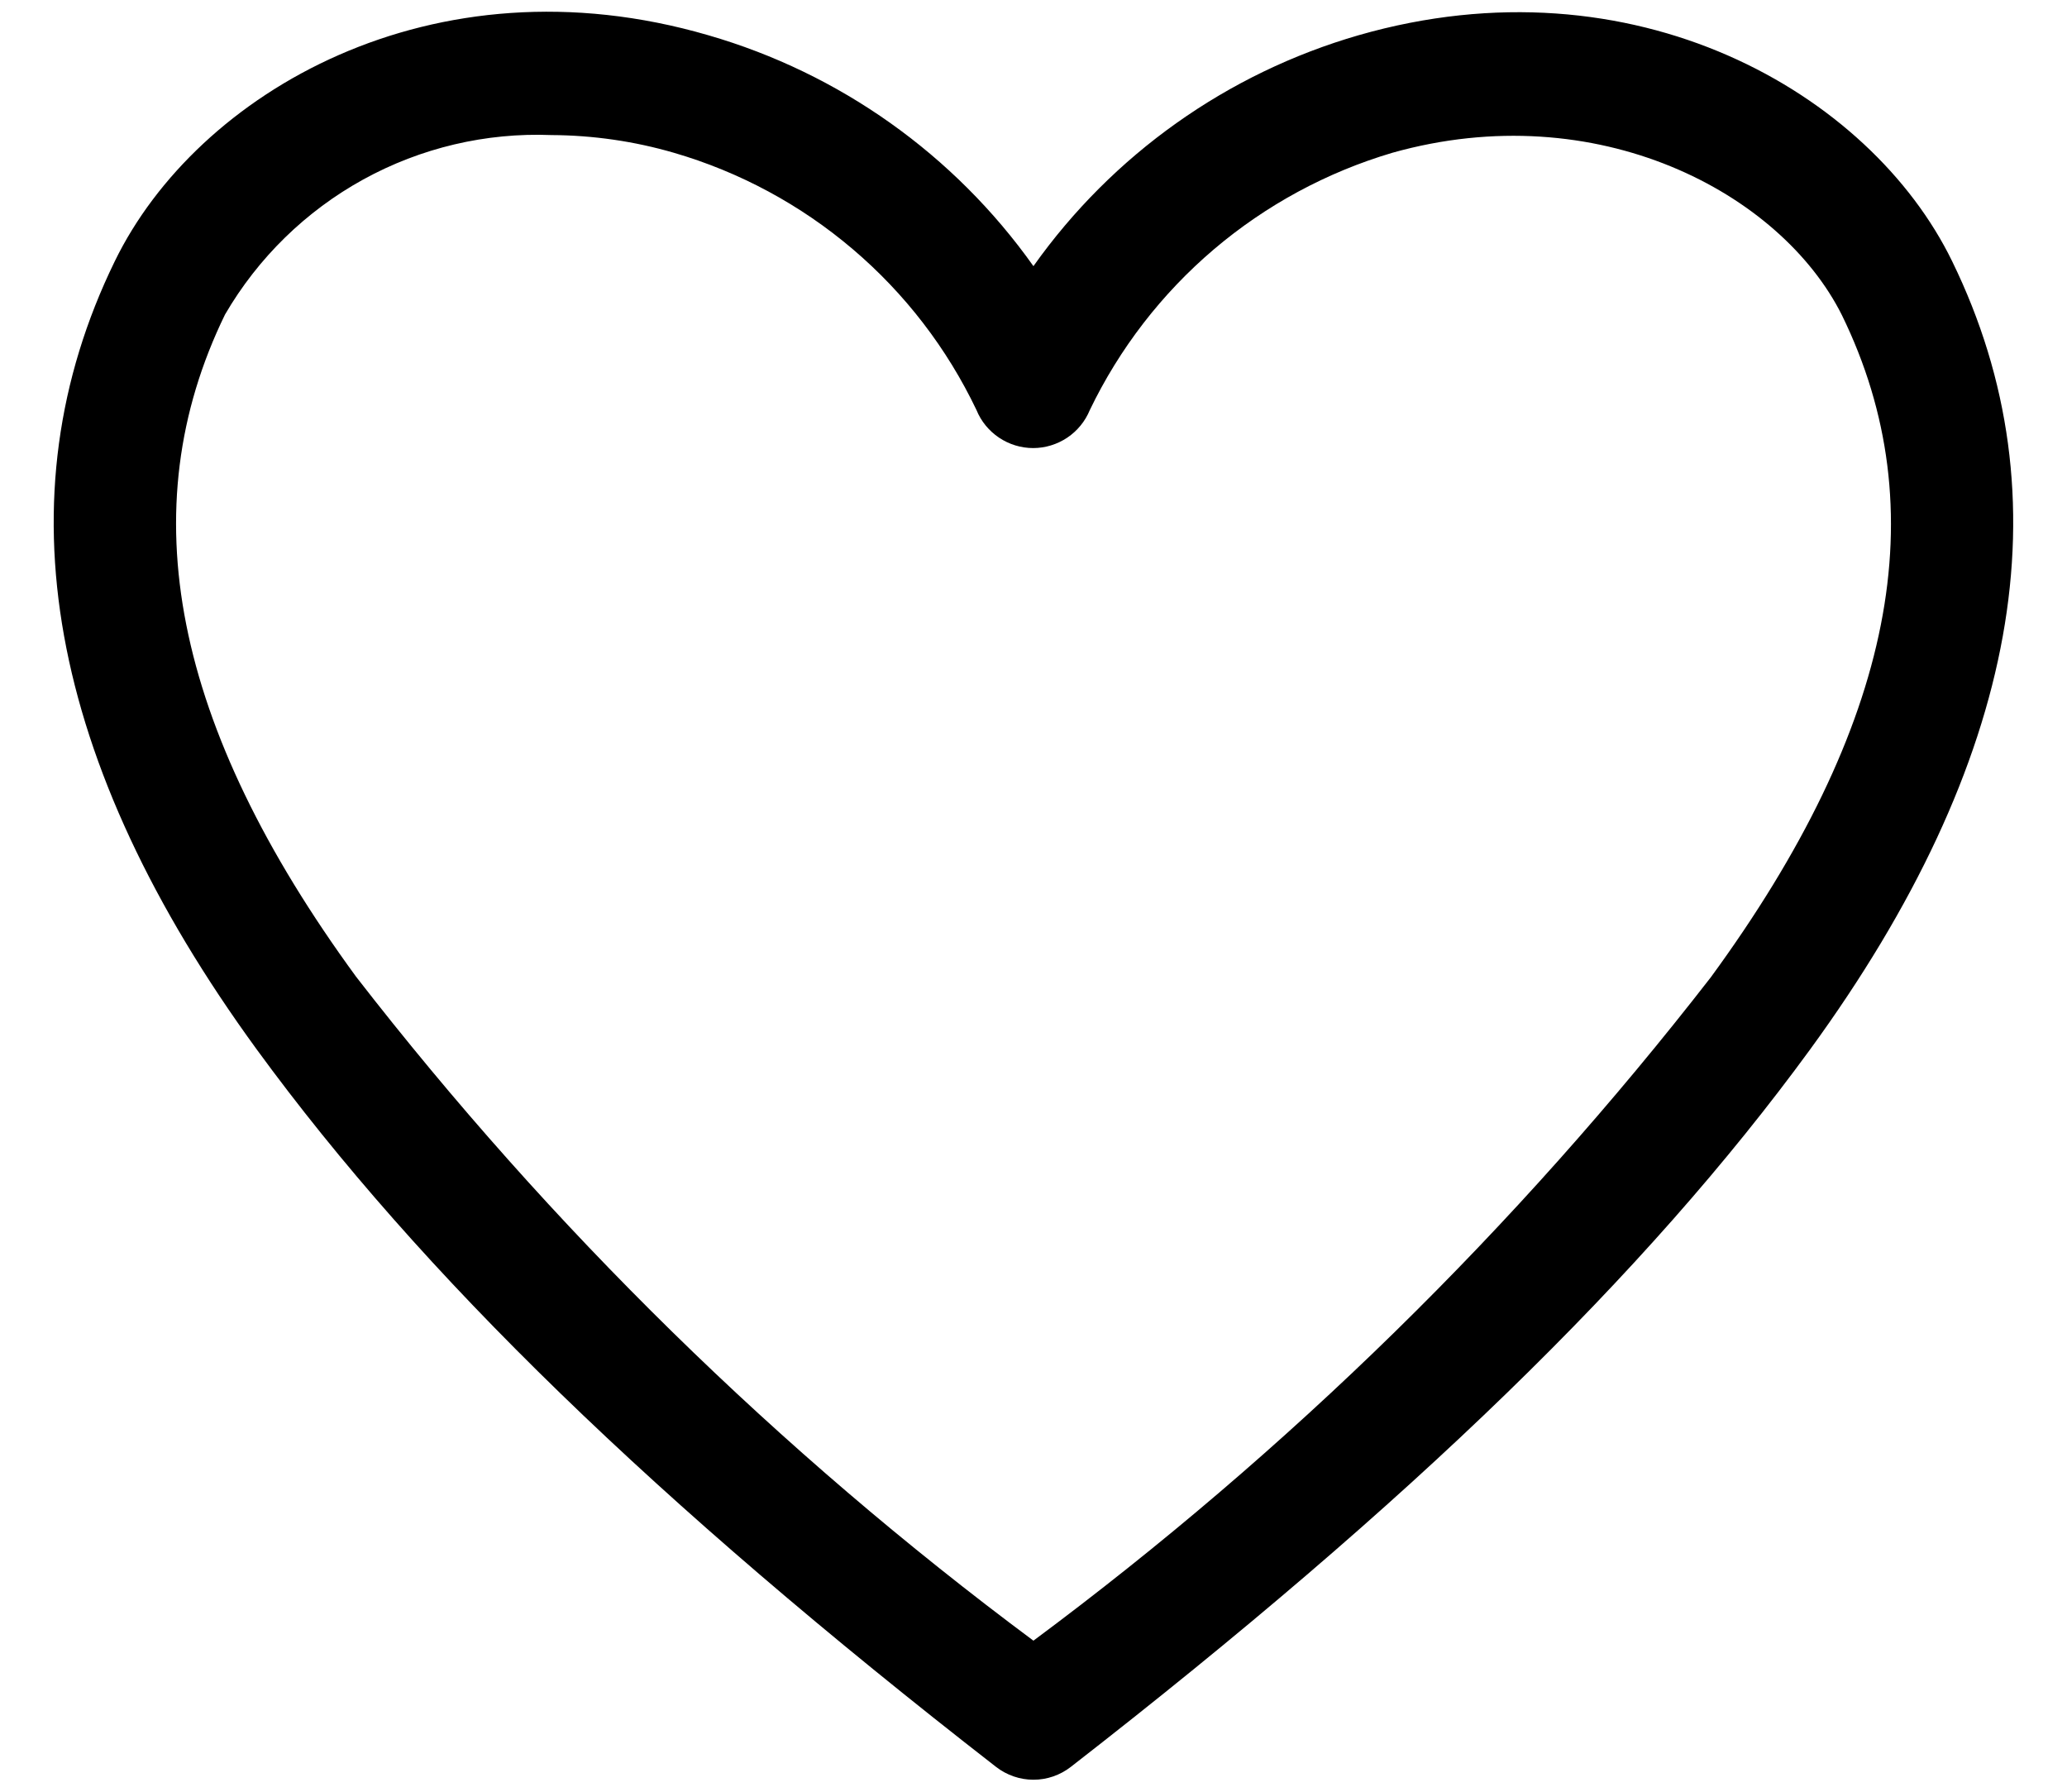 <svg width="30" height="26" viewBox="0 0 30 26" fill="none" xmlns="http://www.w3.org/2000/svg">
<path d="M14.999 25.826C14.803 25.826 14.612 25.76 14.457 25.64C9.515 21.799 6.11 18.493 3.728 15.231C0.688 11.062 -0.005 7.213 1.666 3.791C2.857 1.346 6.279 -0.654 10.279 0.511C12.186 1.062 13.85 2.243 14.999 3.862C16.148 2.243 17.812 1.062 19.719 0.511C23.71 -0.636 27.142 1.346 28.333 3.791C30.004 7.213 29.31 11.062 26.27 15.231C23.888 18.493 20.484 21.799 15.541 25.64C15.386 25.76 15.196 25.826 14.999 25.826ZM8.004 1.96C7.052 1.922 6.108 2.145 5.273 2.604C4.439 3.063 3.745 3.741 3.266 4.564C1.888 7.391 2.51 10.537 5.168 14.173C7.993 17.816 11.3 21.058 14.999 23.808C18.698 21.06 22.005 17.822 24.83 14.182C27.497 10.537 28.11 7.391 26.733 4.573C25.844 2.795 23.177 1.382 20.208 2.217C19.256 2.499 18.374 2.976 17.617 3.619C16.861 4.262 16.248 5.056 15.817 5.951C15.75 6.114 15.636 6.253 15.49 6.351C15.343 6.449 15.171 6.502 14.995 6.502C14.819 6.502 14.646 6.449 14.5 6.351C14.354 6.253 14.239 6.114 14.173 5.951C13.745 5.054 13.133 4.258 12.376 3.615C11.619 2.971 10.735 2.495 9.781 2.217C9.204 2.049 8.605 1.963 8.004 1.96Z" fill="black"/>
</svg>
